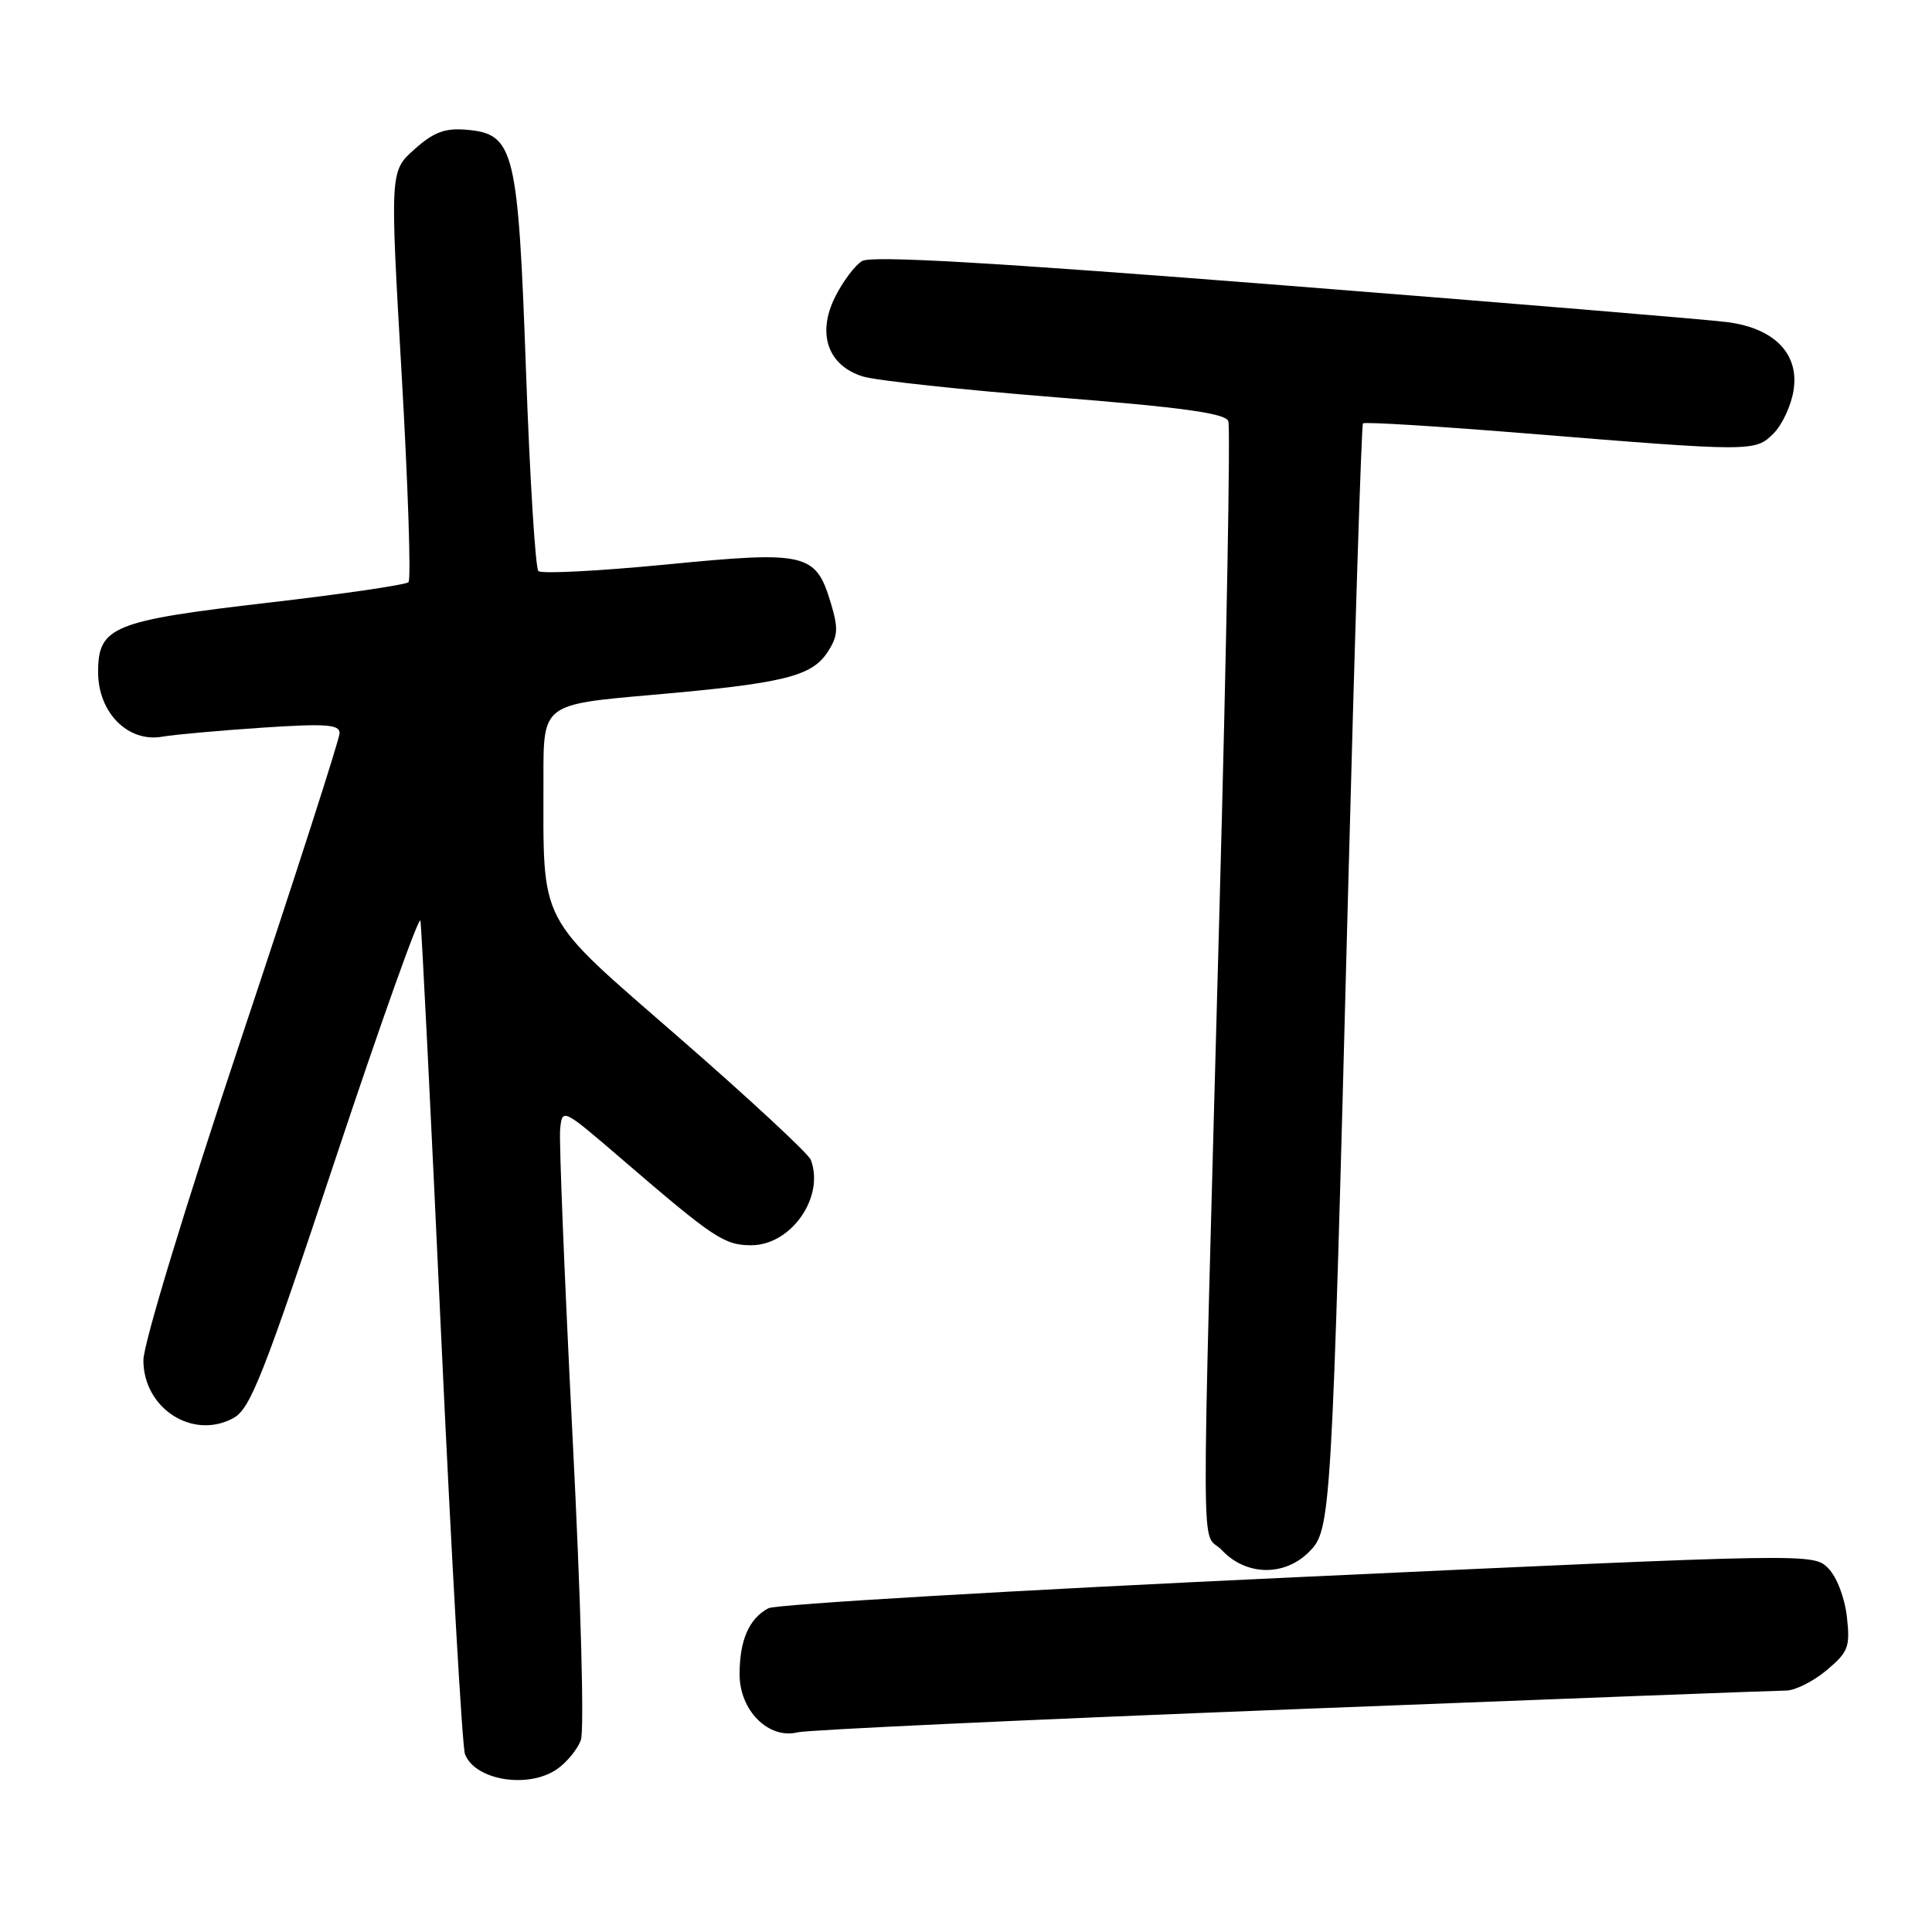 <?xml version="1.0" encoding="UTF-8" standalone="no"?>
<!DOCTYPE svg PUBLIC "-//W3C//DTD SVG 1.1//EN" "http://www.w3.org/Graphics/SVG/1.1/DTD/svg11.dtd" >
<svg xmlns="http://www.w3.org/2000/svg" xmlns:xlink="http://www.w3.org/1999/xlink" version="1.1" viewBox="0 0 256 256">
 <g >
 <path fill="currentColor"
d=" M 73.84 234.40 C 75.10 233.52 76.50 231.81 76.96 230.60 C 77.44 229.35 76.97 212.04 75.87 190.45 C 74.81 169.58 74.07 151.22 74.22 149.65 C 74.50 146.80 74.50 146.80 82.50 153.68 C 94.58 164.07 95.98 165.00 99.55 165.00 C 104.85 165.00 109.31 158.58 107.43 153.67 C 107.11 152.86 99.30 145.60 90.06 137.56 C 70.93 120.88 72.03 122.99 72.01 102.92 C 72.00 93.34 72.00 93.34 86.25 92.09 C 103.78 90.56 107.53 89.65 109.65 86.42 C 111.04 84.29 111.11 83.30 110.10 79.95 C 108.10 73.26 106.89 72.98 88.28 74.80 C 79.35 75.67 71.73 76.06 71.34 75.67 C 70.94 75.27 70.21 63.38 69.70 49.23 C 68.65 19.73 68.16 17.73 61.78 17.19 C 58.94 16.95 57.46 17.51 54.91 19.79 C 51.67 22.68 51.67 22.68 53.22 49.59 C 54.07 64.39 54.48 76.79 54.13 77.14 C 53.78 77.49 45.46 78.71 35.63 79.85 C 14.90 82.25 13.00 83.03 13.00 89.07 C 13.00 94.41 16.95 98.40 21.47 97.62 C 23.14 97.33 29.11 96.80 34.75 96.42 C 43.17 95.86 45.00 95.99 45.00 97.14 C 45.00 97.90 39.15 116.07 32.00 137.50 C 24.54 159.87 19.00 178.07 19.00 180.24 C 19.00 186.63 25.55 190.84 30.93 187.90 C 33.17 186.68 34.90 182.30 44.47 153.50 C 50.51 135.35 55.57 121.17 55.71 122.00 C 55.86 122.83 57.10 147.62 58.46 177.10 C 59.83 206.58 61.25 231.48 61.61 232.43 C 62.95 235.92 70.04 237.06 73.84 234.40 Z  M 171.26 226.49 C 206.04 225.13 235.48 224.01 236.67 224.01 C 237.87 224.00 240.28 222.79 242.03 221.32 C 244.93 218.88 245.17 218.24 244.72 214.21 C 244.43 211.67 243.37 208.93 242.24 207.79 C 240.26 205.82 240.05 205.82 171.92 208.98 C 134.34 210.72 102.79 212.58 101.82 213.10 C 99.24 214.48 98.00 217.33 98.00 221.86 C 98.00 226.67 101.86 230.50 105.71 229.54 C 106.98 229.22 136.47 227.85 171.26 226.49 Z  M 173.44 205.65 C 176.38 202.71 176.45 201.62 178.62 118.50 C 179.51 84.40 180.40 56.32 180.60 56.10 C 180.80 55.88 190.54 56.48 202.23 57.43 C 232.27 59.87 232.57 59.87 235.00 57.44 C 236.14 56.31 237.33 53.75 237.65 51.76 C 238.44 46.93 235.17 43.52 228.94 42.69 C 226.50 42.36 200.08 40.17 170.22 37.82 C 131.23 34.75 115.46 33.84 114.22 34.59 C 113.28 35.17 111.67 37.31 110.65 39.36 C 108.22 44.24 109.70 48.45 114.35 49.89 C 116.08 50.42 127.56 51.66 139.86 52.64 C 156.81 53.99 162.35 54.76 162.76 55.81 C 163.05 56.58 162.53 85.62 161.59 120.35 C 159.12 212.14 159.08 202.39 161.92 205.42 C 165.11 208.81 170.18 208.91 173.44 205.65 Z "/>
</g>
</svg>